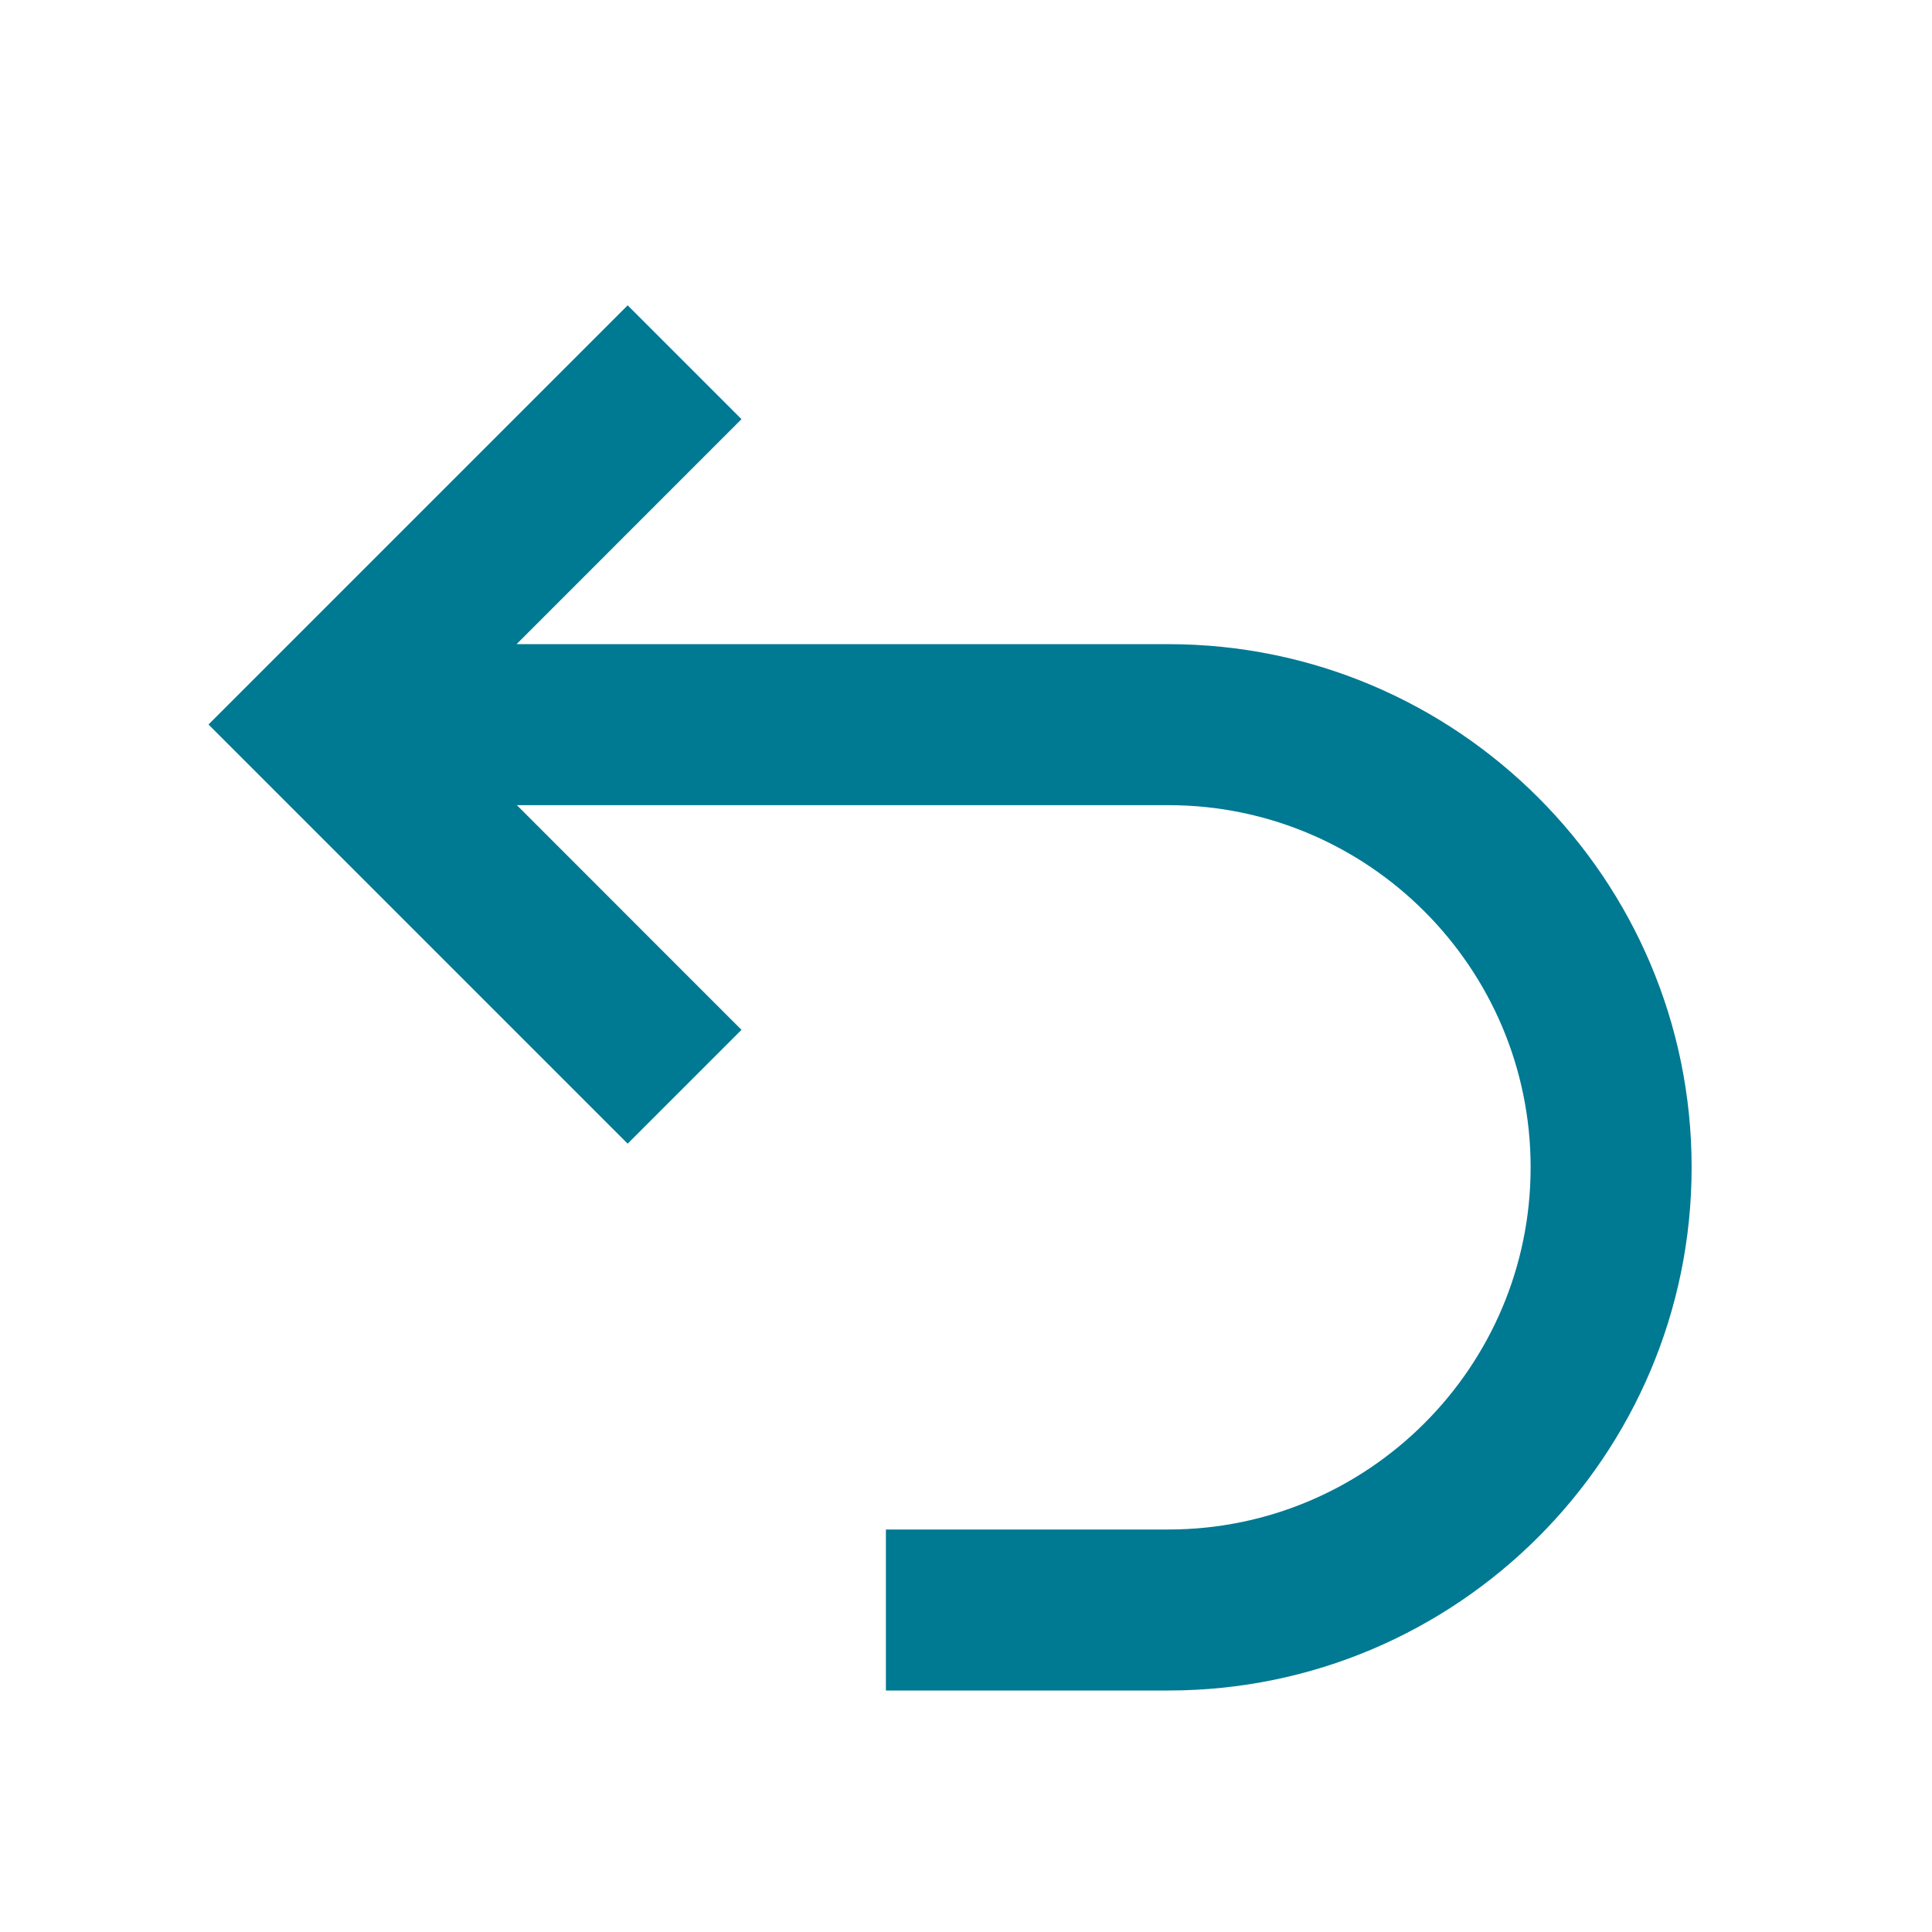 <svg width="24" height="24" viewBox="0 0 24 24" fill="none" xmlns="http://www.w3.org/2000/svg">
<path fill-rule="evenodd" clip-rule="evenodd" d="M7.797 3.793L9.211 5.207L6.417 8.002H14.515C18.099 8.002 21.014 10.917 21.014 14.501C21.014 18.085 18.099 21 14.515 21H11.005V19H14.515C16.995 19 19.014 16.981 19.014 14.501C19.014 12.021 16.995 10.002 14.515 10.002H6.421L9.211 12.793L7.797 14.207L2.59 9L7.797 3.793Z" fill="#007993"/>
</svg>
